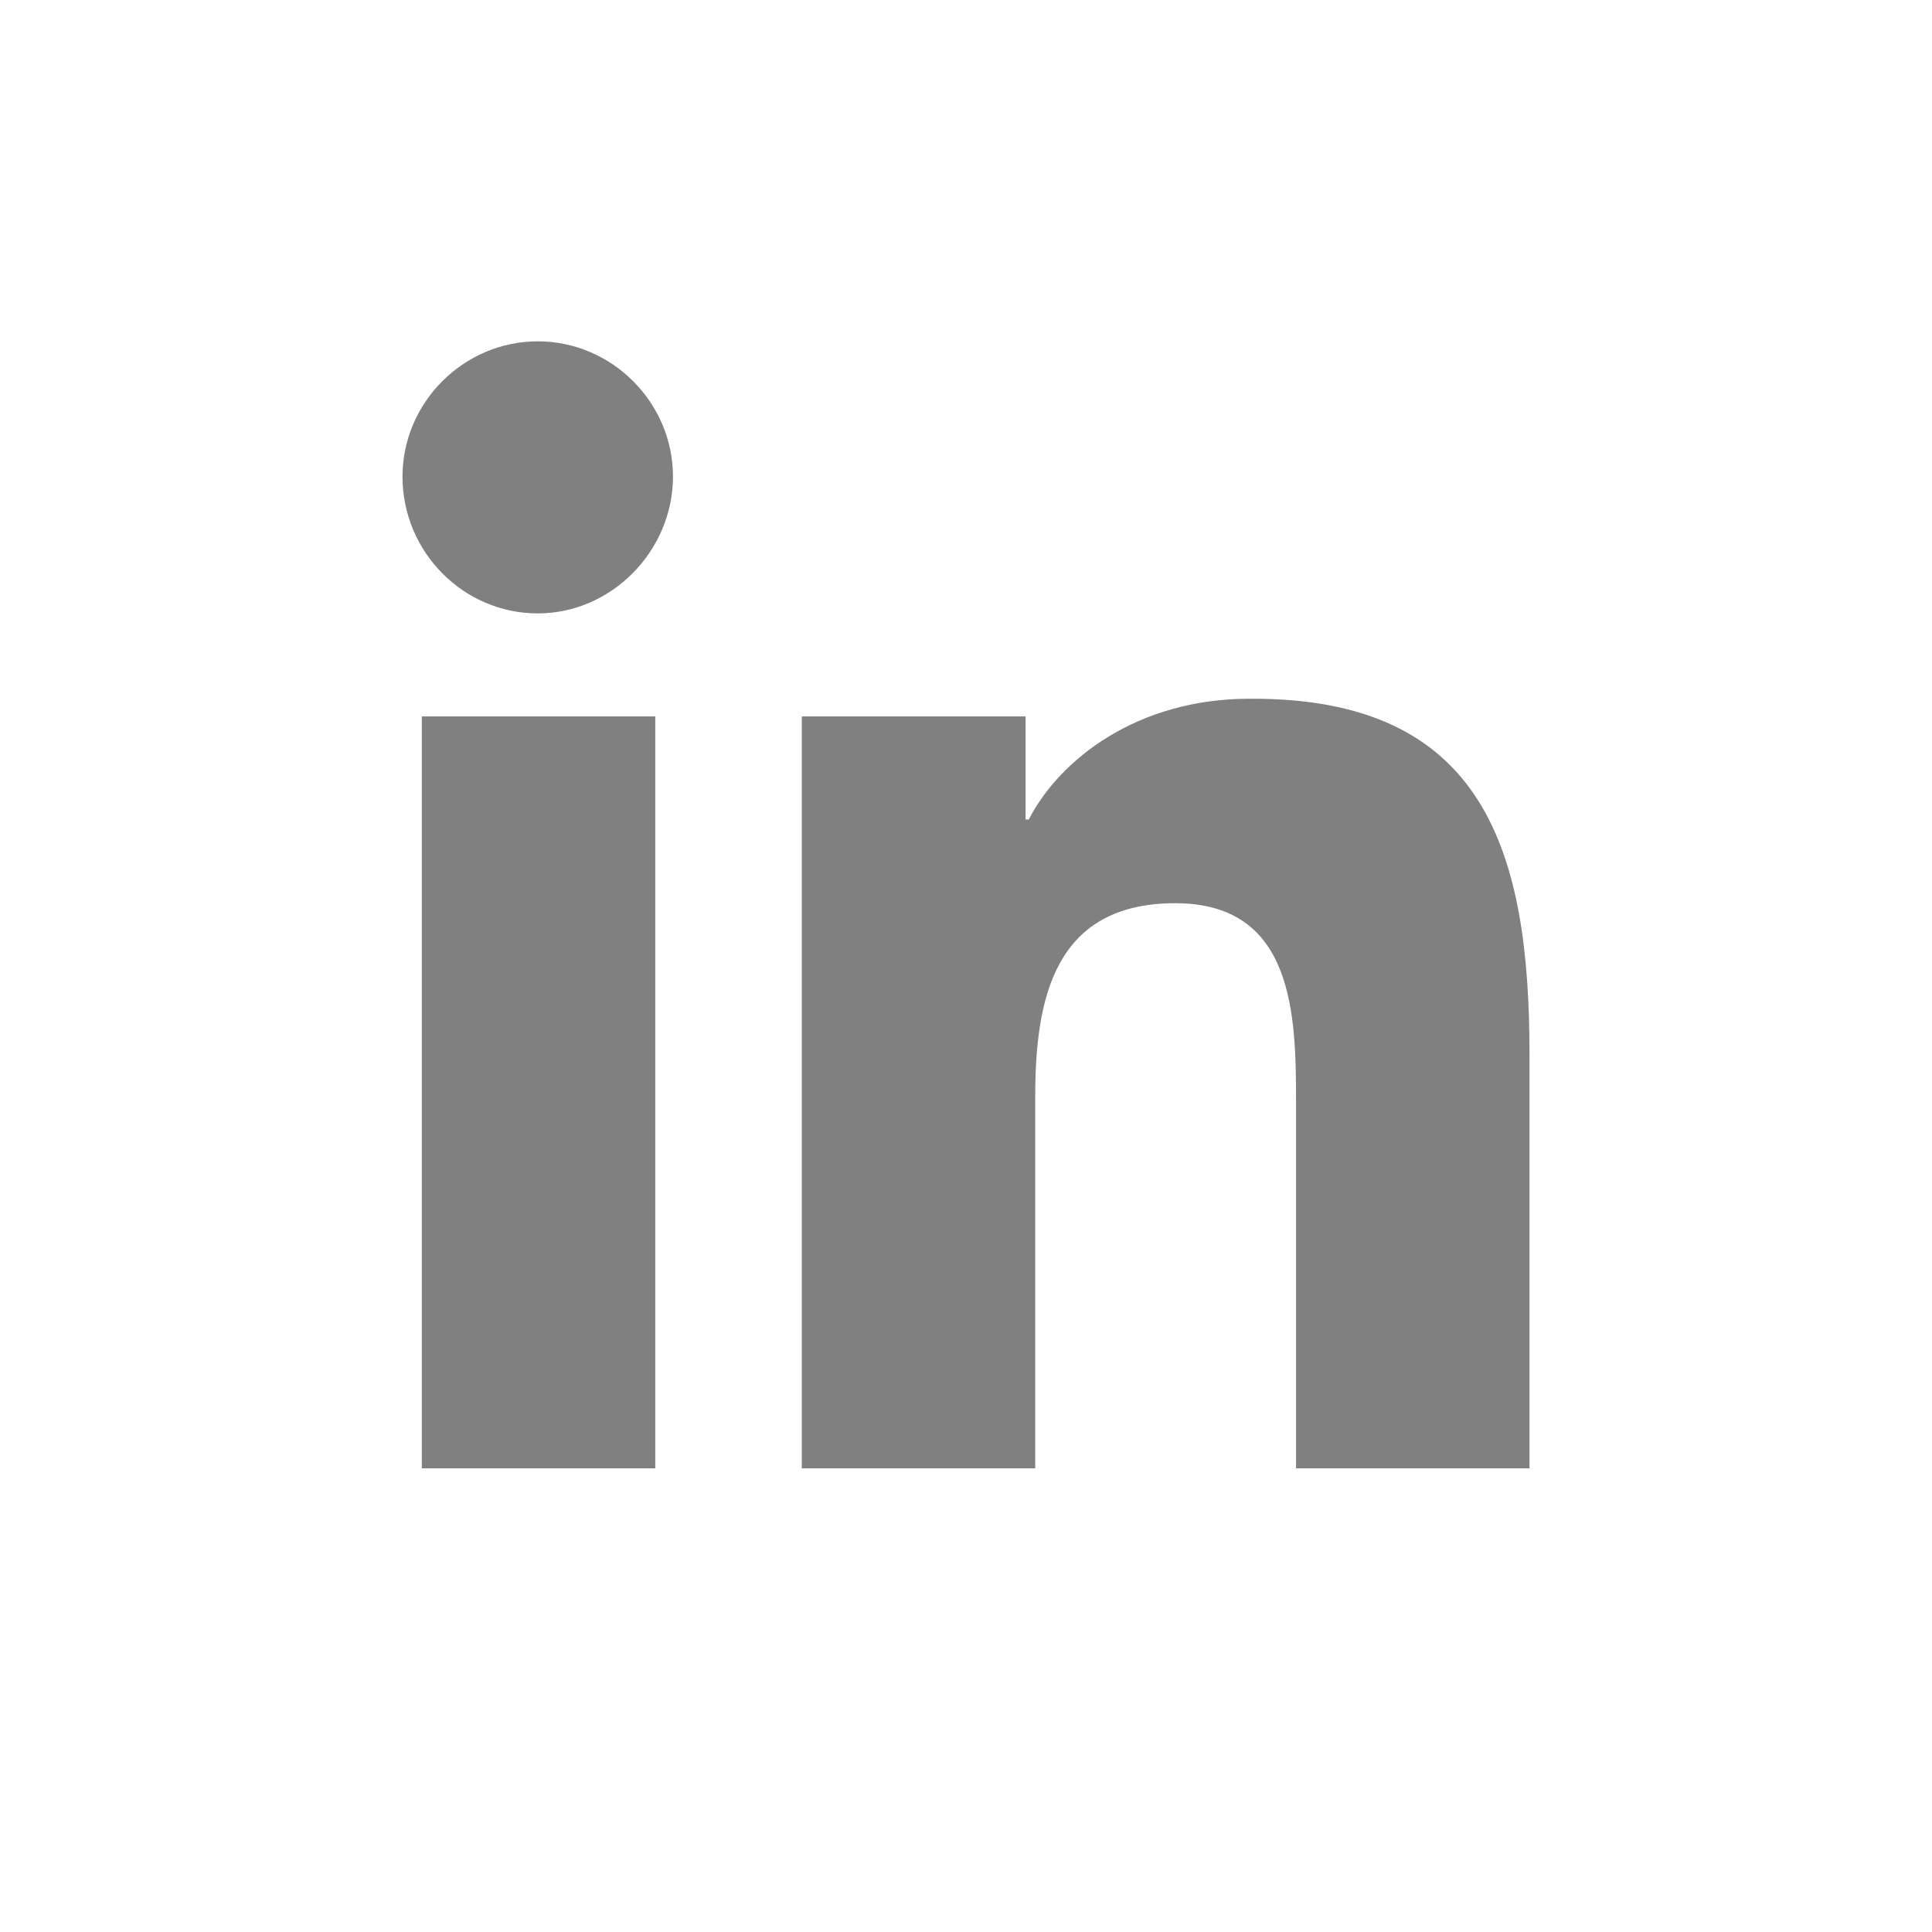 <?xml version="1.0" encoding="utf-8"?>
<!-- Generator: Adobe Illustrator 23.1.1, SVG Export Plug-In . SVG Version: 6.00 Build 0)  -->
<svg version="1.1" id="Capa_1" xmlns="http://www.w3.org/2000/svg" xmlns:xlink="http://www.w3.org/1999/xlink" x="0px" y="0px"
	 viewBox="0 0 120 120" style="enable-background:new 0 0 120 120;" xml:space="preserve">
<style type="text/css">
	.st0{enable-background:new    ;}
	.st1{fill:#808080;}
</style>
<title>CiviConecta - iconos</title>
<g class="st0">
	<path class="st1" d="M25,29.6c0-4.6,3.8-8.4,8.4-8.4c4.6,0,8.4,3.8,8.4,8.4c0,4.6-3.8,8.5-8.4,8.5C28.8,38.1,25,34.3,25,29.6z
		 M26.2,91.2V44.5h14.5v46.7H26.2z M80.5,91.2V68.5c0-5.4-0.1-12.4-7.5-12.4c-7.5,0-8.7,5.9-8.7,12v23.1H49.8V44.5h13.9v6.4h0.2
		c1.9-3.7,6.7-7.5,13.7-7.5C92.3,43.3,95,53,95,65.5v25.7h0H80.5z"/>
</g>
</svg>
